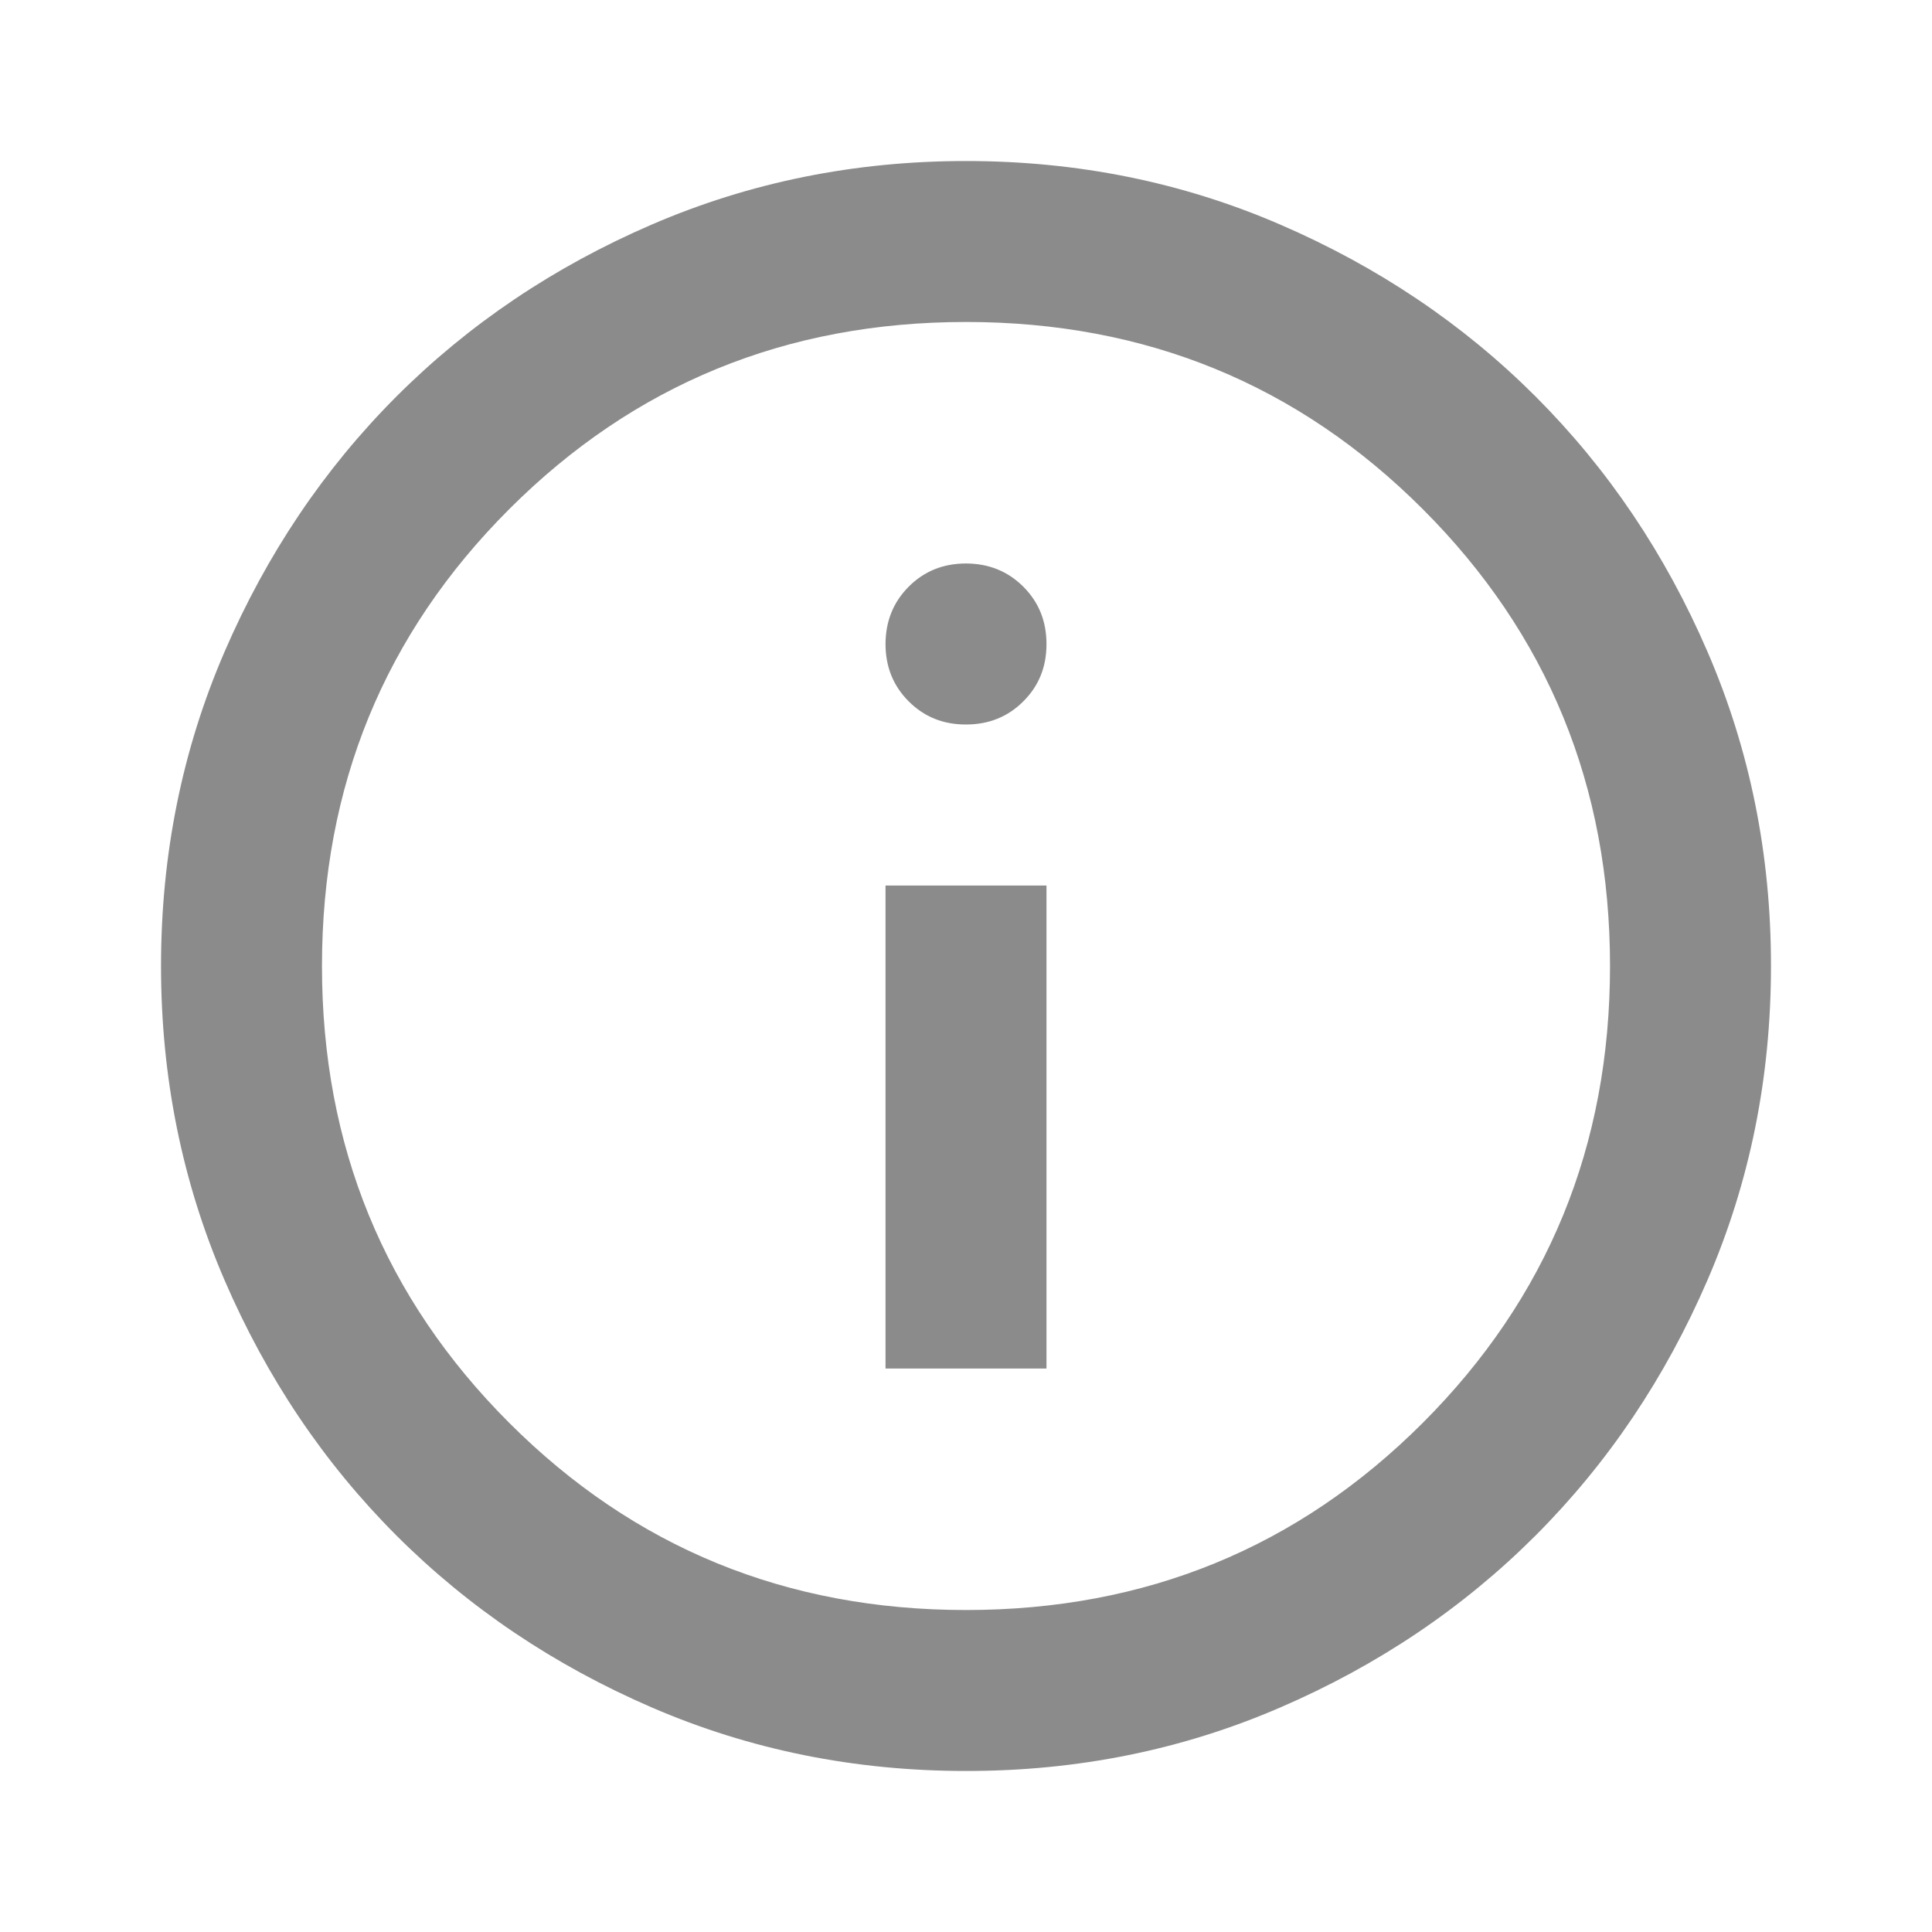 <svg width="29" height="29" viewBox="0 0 29 29" fill="none" xmlns="http://www.w3.org/2000/svg">
<g id="material-symbols:info-outline">
<path id="Vector" d="M13.292 20.542H15.708V13.292H13.292V20.542ZM14.5 10.875C14.842 10.875 15.13 10.759 15.361 10.527C15.594 10.295 15.709 10.008 15.708 9.667C15.708 9.324 15.592 9.038 15.36 8.806C15.128 8.575 14.842 8.459 14.5 8.458C14.158 8.458 13.871 8.574 13.64 8.806C13.409 9.038 13.293 9.325 13.292 9.667C13.292 10.009 13.408 10.296 13.64 10.528C13.872 10.76 14.158 10.876 14.5 10.875ZM14.5 26.583C12.829 26.583 11.258 26.266 9.787 25.631C8.317 24.996 7.039 24.136 5.951 23.049C4.864 21.961 4.003 20.683 3.369 19.212C2.735 17.742 2.417 16.172 2.417 14.5C2.417 12.829 2.734 11.258 3.369 9.787C4.004 8.317 4.864 7.039 5.951 5.951C7.039 4.864 8.317 4.003 9.787 3.369C11.258 2.735 12.829 2.417 14.5 2.417C16.172 2.417 17.742 2.734 19.212 3.369C20.683 4.004 21.962 4.864 23.049 5.951C24.137 7.039 24.998 8.317 25.632 9.787C26.267 11.258 26.584 12.829 26.583 14.5C26.583 16.172 26.266 17.742 25.631 19.212C24.996 20.683 24.136 21.961 23.049 23.049C21.962 24.136 20.683 24.998 19.212 25.632C17.742 26.267 16.172 26.584 14.5 26.583ZM14.5 24.167C17.199 24.167 19.484 23.23 21.357 21.357C23.23 19.484 24.167 17.199 24.167 14.5C24.167 11.801 23.23 9.516 21.357 7.643C19.484 5.77 17.199 4.833 14.5 4.833C11.801 4.833 9.516 5.77 7.643 7.643C5.77 9.516 4.833 11.801 4.833 14.5C4.833 17.199 5.77 19.484 7.643 21.357C9.516 23.23 11.801 24.167 14.5 24.167Z" fill="#8B8B8B"/>
</g>
</svg>
